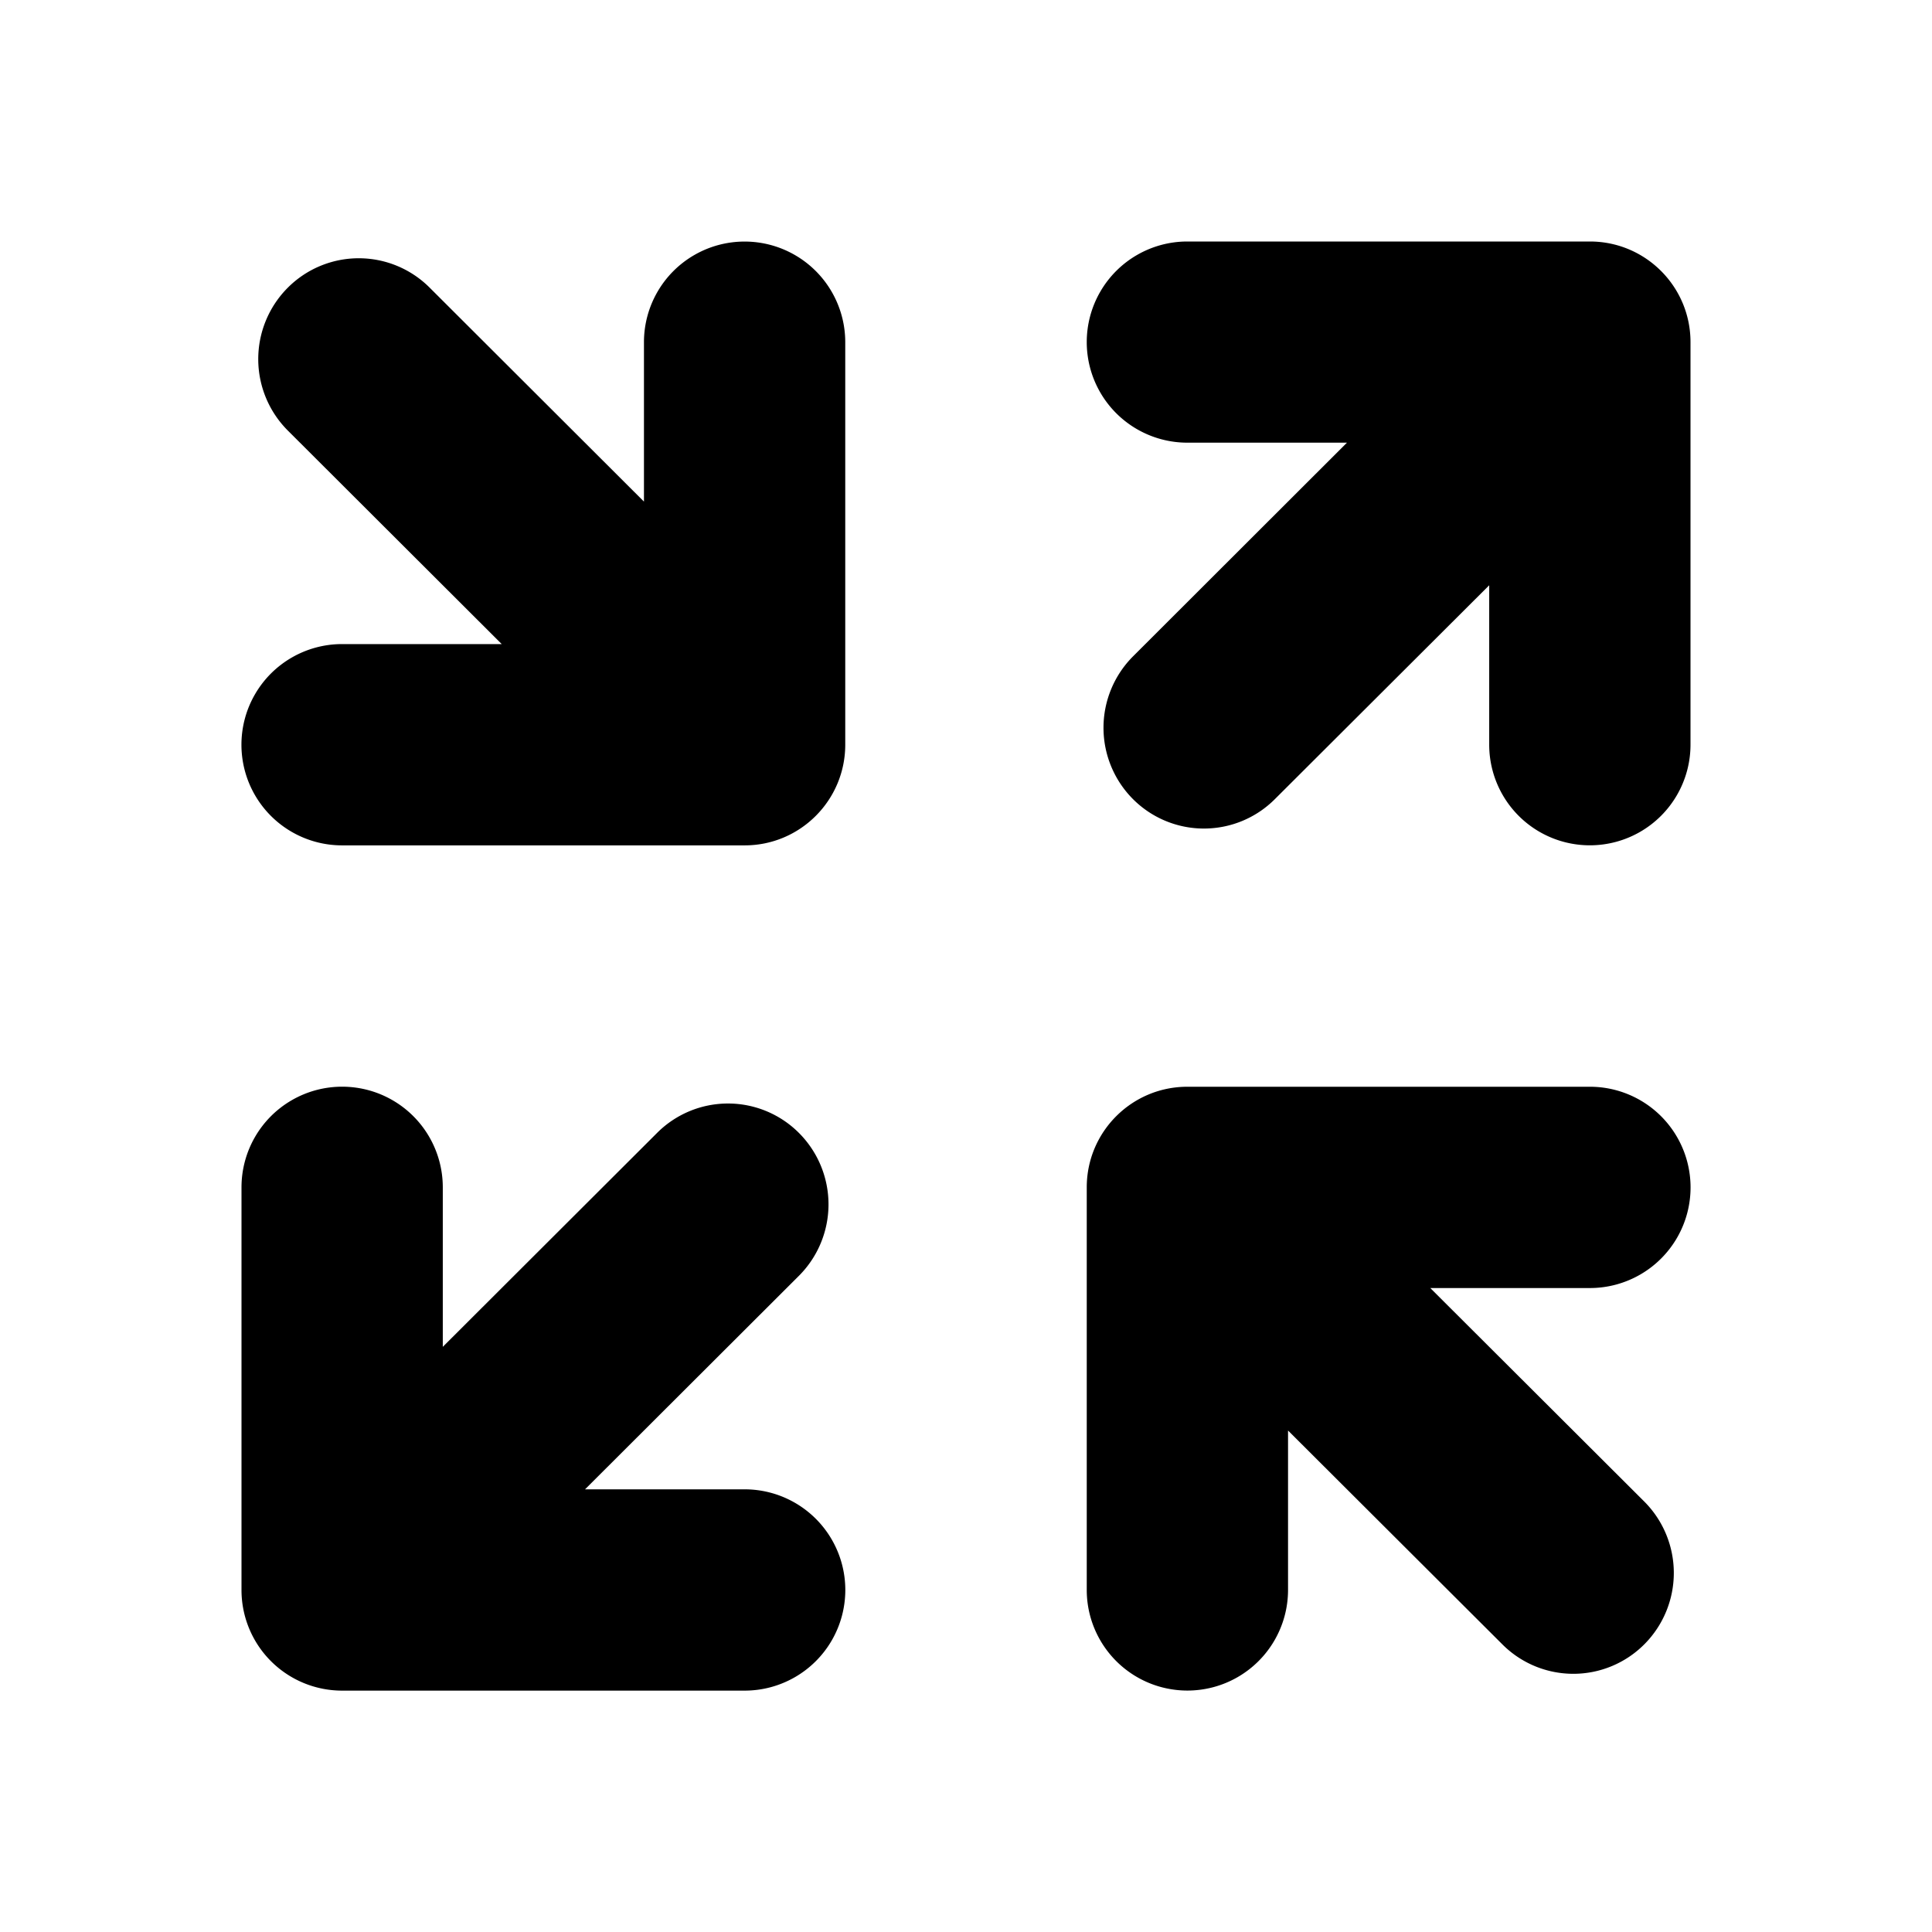 <svg width="16" height="16" viewBox="0 0 16 16" xmlns="http://www.w3.org/2000/svg">
  <path d="M10.667 11.847v1.32a.833.833 0 1 1-1.667 0V9.833c0-.46.373-.833.833-.833h3.334a.833.833 0 0 1 0 1.667h-1.322l1.772 1.768a.837.837 0 0 1 .002 1.181.83.83 0 0 1-1.177.002l-1.775-1.771Zm-7-.693 1.775-1.772a.83.83 0 0 1 1.177.003.837.837 0 0 1-.002 1.18l-1.772 1.769h1.322a.833.833 0 0 1 0 1.667H2.833A.833.833 0 0 1 2 13.167V9.833a.833.833 0 1 1 1.667 0v1.32Zm1.666-7v-1.32a.833.833 0 1 1 1.667 0v3.333c0 .46-.373.834-.833.834H2.833a.833.833 0 0 1 0-1.667h1.322L2.383 3.565a.837.837 0 0 1-.002-1.18.83.83 0 0 1 1.177-.003l1.775 1.772Zm7 .693-1.775 1.771a.83.83 0 0 1-1.177-.002.837.837 0 0 1 .002-1.18l1.772-1.77H9.833a.833.833 0 0 1 0-1.666h3.334c.46 0 .833.373.833.833v3.334a.833.833 0 1 1-1.667 0v-1.32Z"/>
</svg>
